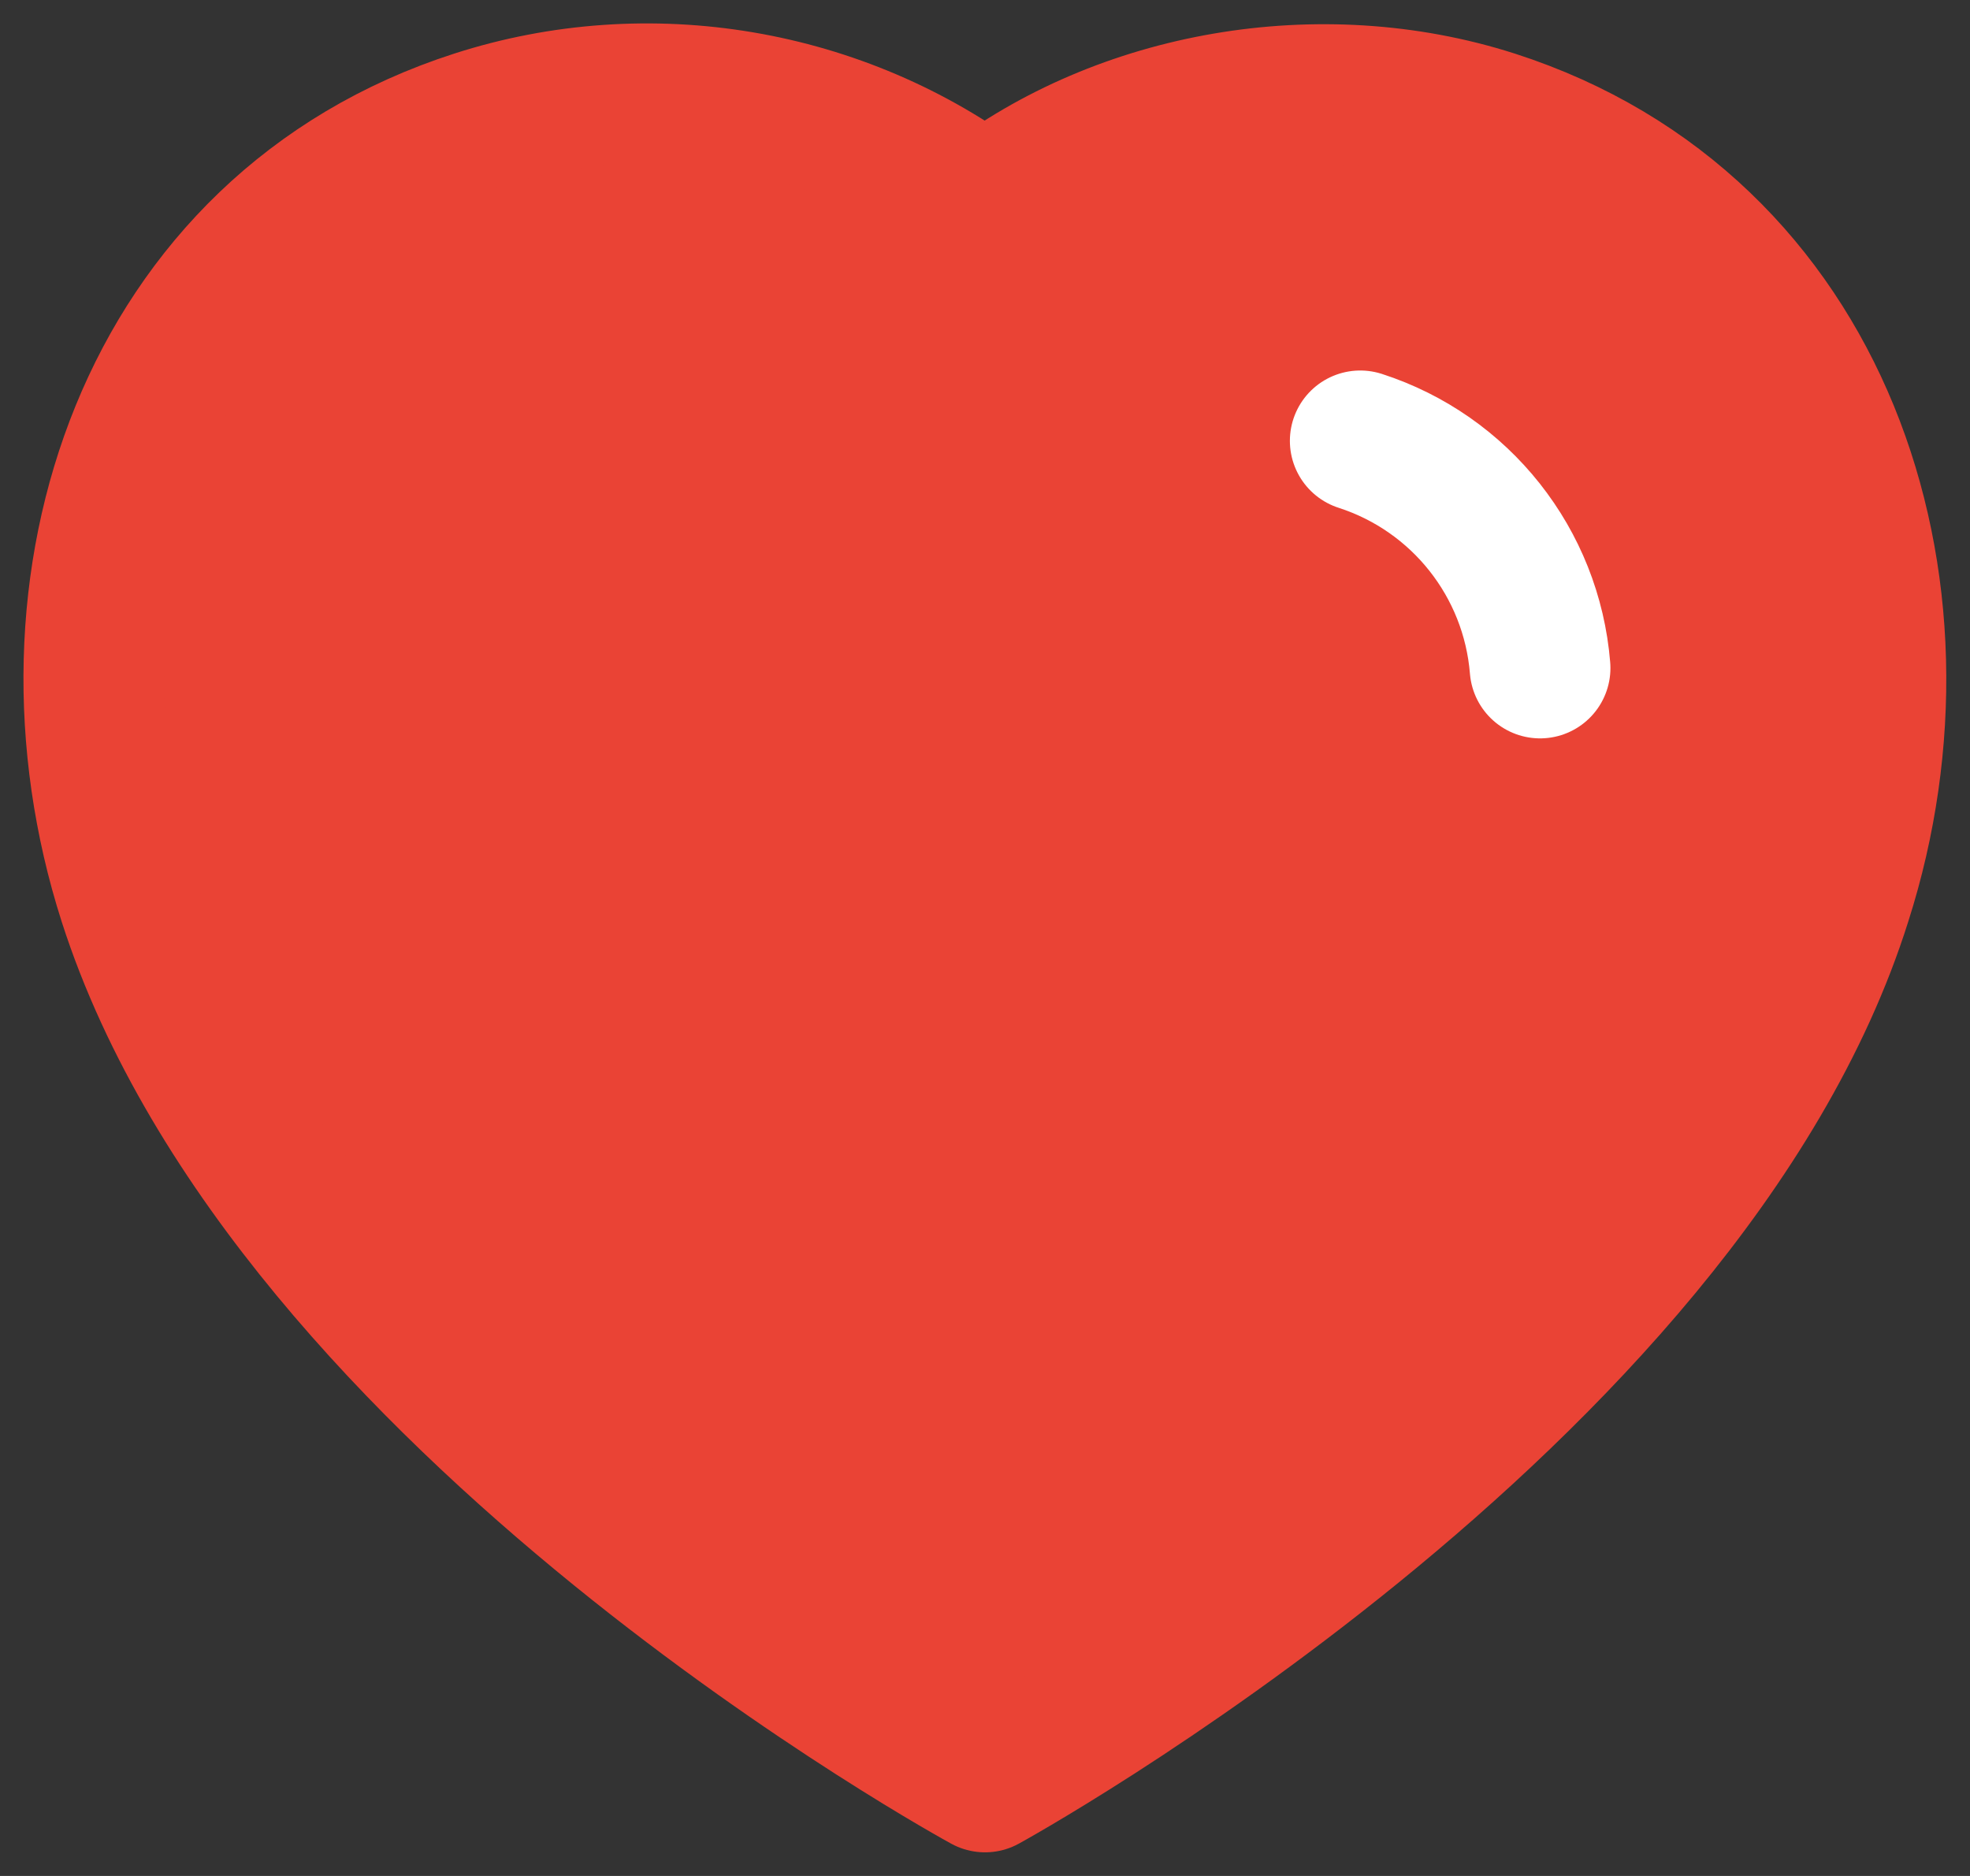 <svg width="21" height="20" viewBox="0 0 21 20" fill="none" xmlns="http://www.w3.org/2000/svg">
<rect x="0" y="0" width="21" height="20" fill="#333333" stroke="none"/>
<path fill-rule="evenodd" clip-rule="evenodd" d="M1.372 9.598C0.299 6.248 1.553 2.419 5.07 1.286C6.92 0.689 8.962 1.041 10.5 2.198C11.955 1.073 14.072 0.693 15.92 1.286C19.437 2.419 20.699 6.248 19.627 9.598C17.957 14.908 10.5 18.998 10.5 18.998C10.5 18.998 3.098 14.97 1.372 9.598Z" fill="#EA4335" stroke="#EA4335" stroke-width="1.5" stroke-linecap="round" stroke-linejoin="round"/>
<path d="M14.5 4.7C15.57 5.046 16.326 6.001 16.417 7.122" stroke="white" stroke-width="1.5" stroke-linecap="round" stroke-linejoin="round"/>
</svg>
